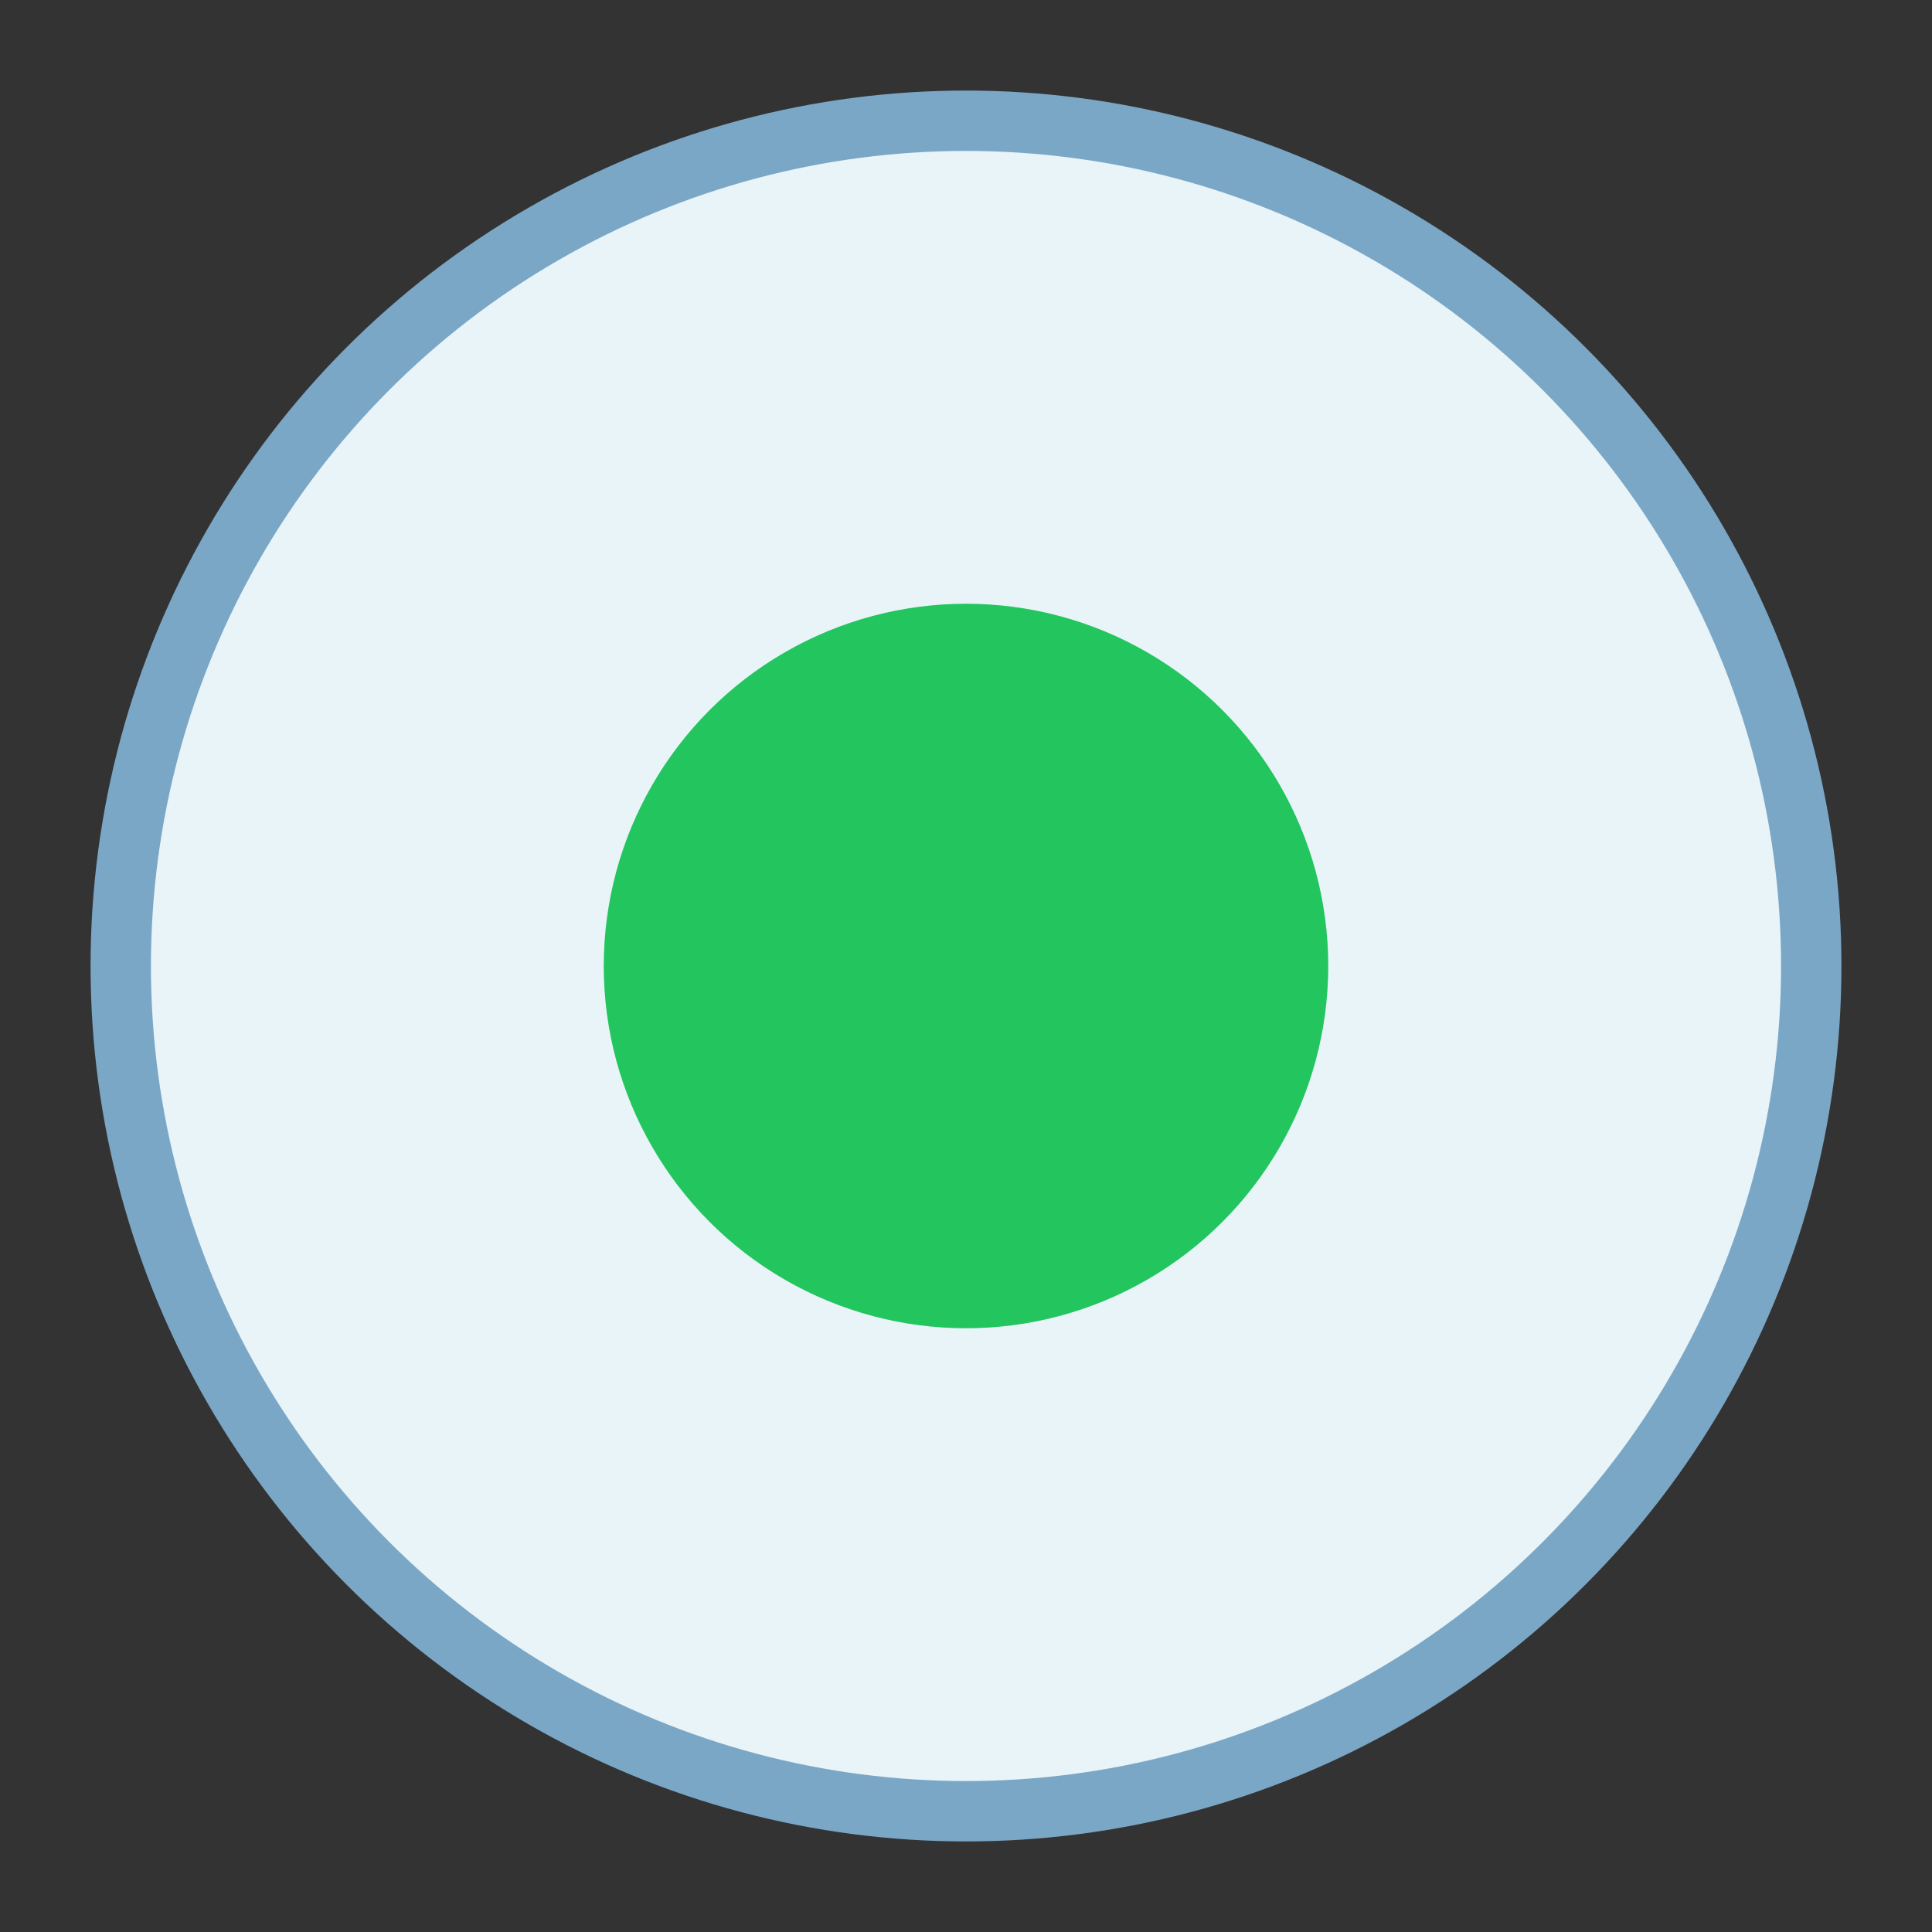 <svg xmlns="http://www.w3.org/2000/svg" viewBox="0 0 640 640">
  <rect x="0" y="0" width="640" height="640" fill="#333333" stroke="none"/>
  <!-- Outer circle -->
  <circle cx="320" cy="320" r="280" fill="#e8f4f8" stroke="#7ba7c7" stroke-width="20"/>
  <!-- Inner availability indicator -->
  <circle cx="320" cy="320" r="120" fill="#22c55e"/>
</svg>